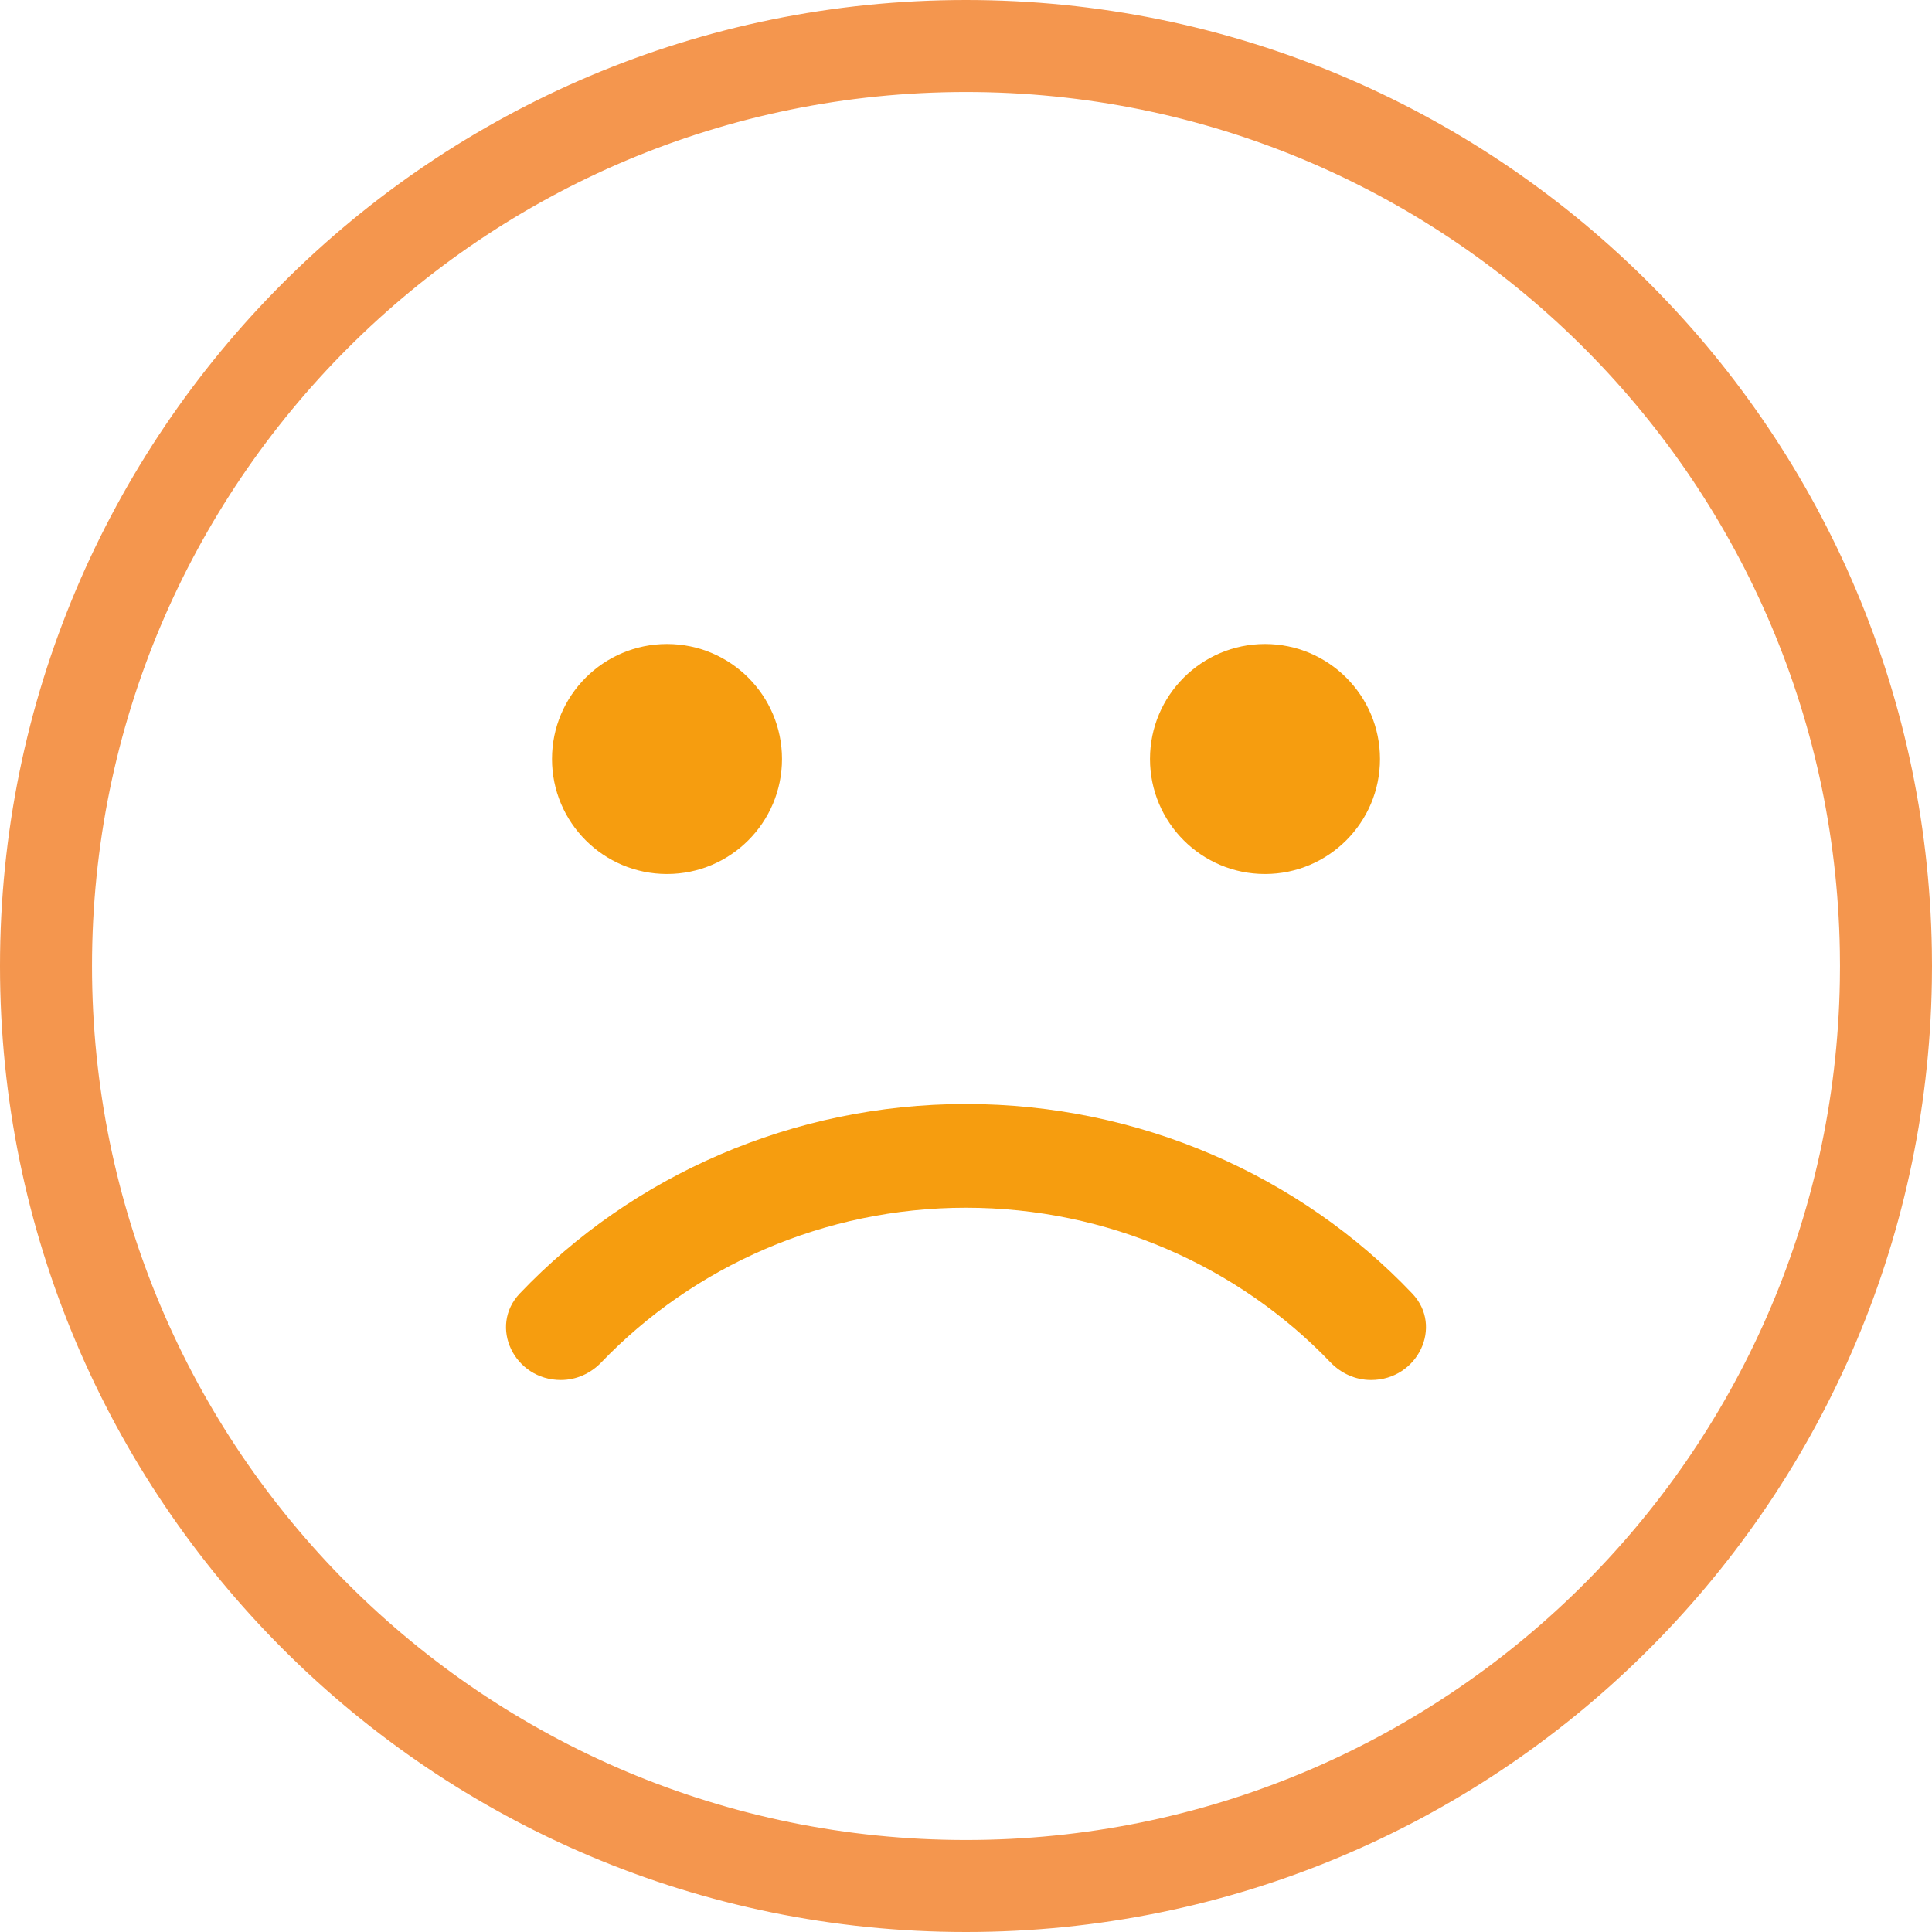 <?xml version="1.0" encoding="UTF-8"?>
<svg width="42px" height="42px" viewBox="0 0 42 42" version="1.1" xmlns="http://www.w3.org/2000/svg" xmlns:xlink="http://www.w3.org/1999/xlink">
    <!-- Generator: Sketch 61.2 (89653) - https://sketch.com -->
    <title>Group</title>
    <desc>Created with Sketch.</desc>
    <g id="Page-1" stroke="none" stroke-width="1" fill="none" fill-rule="evenodd">
        <g id="3e-Listing-Detail-Review" transform="translate(-762, -1059)">
            <g id="Group-15" transform="translate(237, 878)">
                <g id="Below-Average" transform="translate(525, 176)">
                    <g id="Group-23" transform="translate(0, 5)">
                        <g id="Below-Average">
                            <path d="M41.997,21.351 C41.81,32.787 32.481,42 21,42 C9.402,42 0,32.598 0,21 C0,9.402 9.402,0 21,0 C32.481,0 41.81,9.213 41.997,20.649 L42,21 L41.997,21.351 Z M39.997,20.662 C39.817,10.325 31.38,2 21,2 C10.507,2 2,10.507 2,21 C2,31.493 10.507,40 21,40 C31.38,40 39.817,31.675 39.997,21.338 L40,21 L39.997,20.662 Z" id="Fill-107" fill="#F4964E" fill-rule="nonzero"></path>
                            <path d="M29.807,30 L29.803,30 C29.466,30 29.152,29.855 28.924,29.617 C26.922,27.526 24.077,26.255 20.997,26.255 C17.923,26.255 15.076,27.528 13.072,29.617 C12.843,29.856 12.53,30 12.192,30 C11.181,30 10.616,28.837 11.3,28.119 C13.742,25.554 17.238,24 20.997,24 C24.765,24 28.26,25.552 30.701,28.12 C31.383,28.837 30.819,30 29.807,30" id="Fill-112" fill="#F69D0F"></path>
                            <path d="M14.5,19 C13.119,19 12,17.88 12,16.5 C12,15.12 13.119,14 14.5,14 C15.881,14 17,15.12 17,16.5 C17,17.88 15.881,19 14.5,19" id="Fill-113" fill="#F69D0F"></path>
                            <path d="M27.5,19 C26.119,19 25,17.88 25,16.5 C25,15.12 26.119,14 27.5,14 C28.88,14 30,15.12 30,16.5 C30,17.88 28.88,19 27.5,19" id="Fill-114" fill="#F69D0F"></path>
                        </g>
                    </g>
                </g>
            </g>
        </g>
    </g>
</svg>